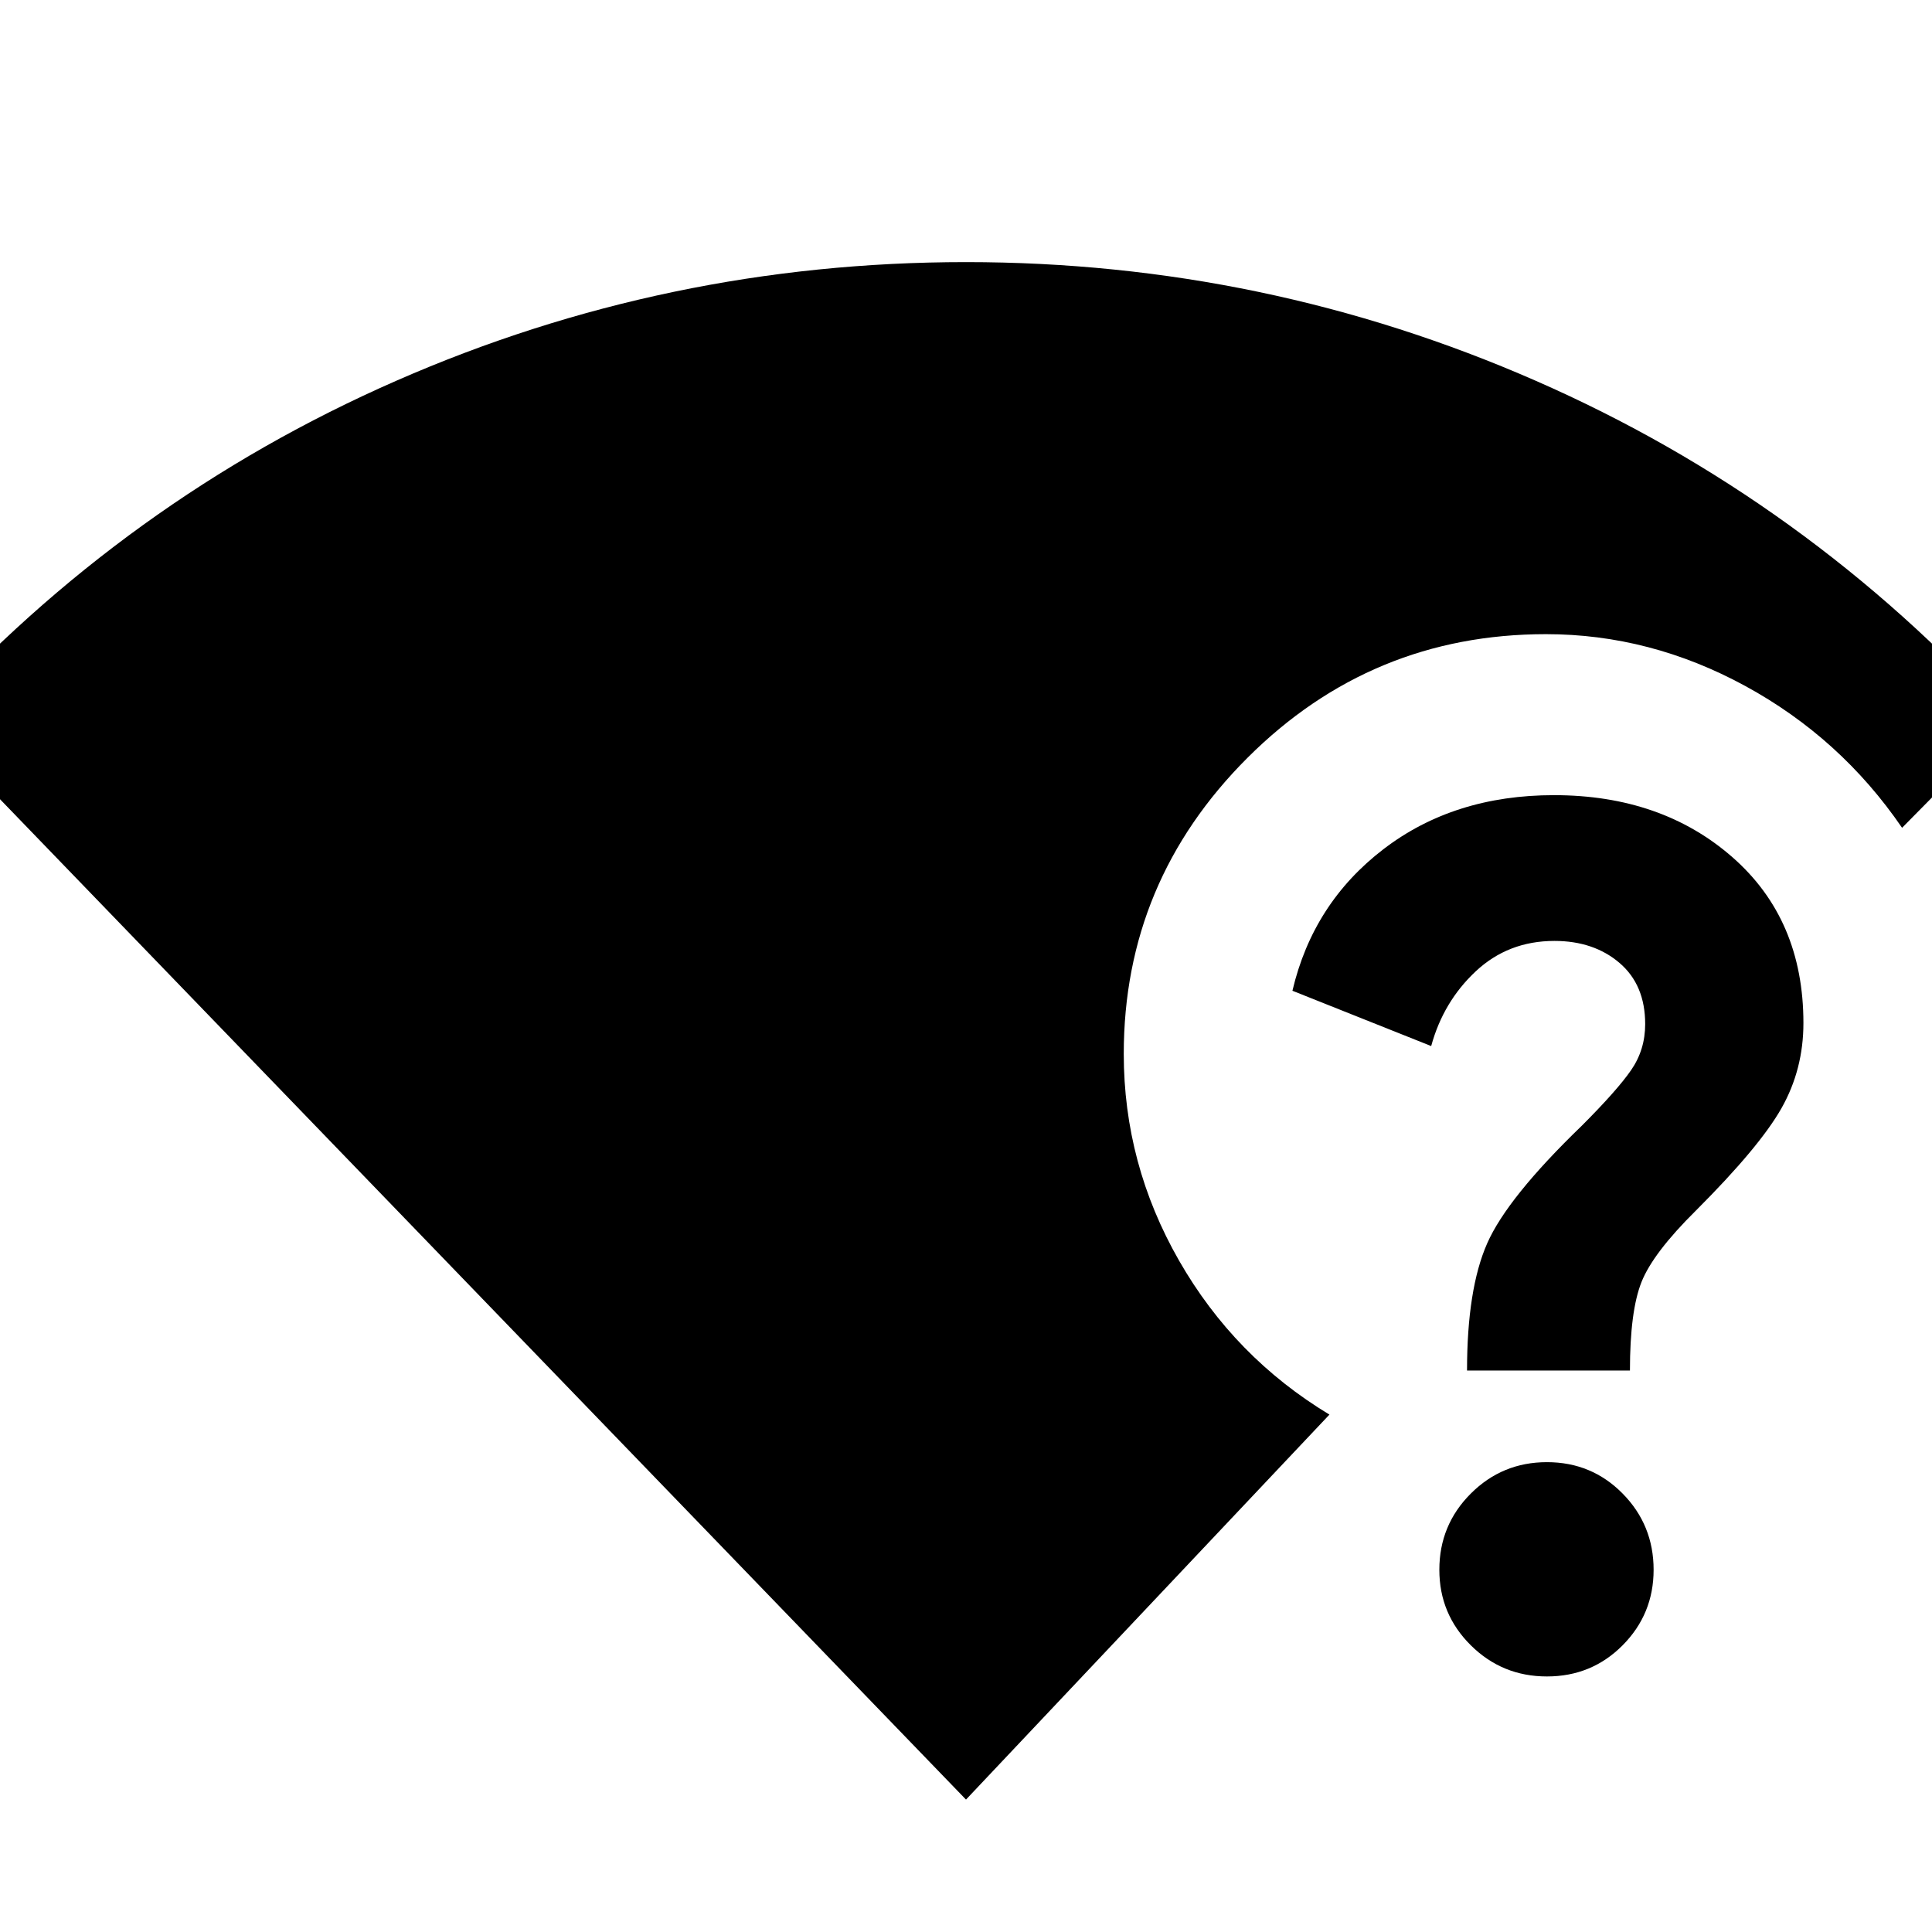 <svg xmlns="http://www.w3.org/2000/svg" height="24" viewBox="0 -960 960 960" width="24"><path d="M480-65.8-37.54-601.76q99.8-110.04 234.39-169.02Q331.43-829.76 480-829.76q148.57 0 283.15 58.98 134.59 58.98 234.39 169.02l-52.41 53.09q-30.52-44.61-77.83-70.42-47.3-25.8-99.1-25.8-86.77 0-148.29 61.4-61.52 61.4-61.52 147.16 0 54.72 27.48 102.72t74.72 76.52L480-65.8Zm288.67-61.18q-22.24 0-37.85-15.5-15.62-15.5-15.62-37.5 0-22.24 15.62-37.86 15.61-15.62 37.85-15.62 22.24 0 37.62 15.62 15.38 15.62 15.38 37.86 0 22-15.38 37.5t-37.62 15.5Zm-39.71-152q0-40.43 10-63.17 10-22.74 47.04-58.5 17.48-17.48 24.48-27.6 7-10.12 7-22.88 0-19.52-12.78-30.42-12.79-10.91-32.31-10.91-22.96 0-39.1 15.1t-22.14 37.14L642.2-467.7q10.23-43.52 45.23-70.35 35-26.84 84.72-26.84 53.52 0 88.74 30.88 35.22 30.88 35.22 82.36 0 23-10.86 42.24-10.86 19.24-42.58 50.95-21.28 21.05-27.02 35.5-5.74 14.46-5.74 43.98h-80.95Z"/></svg>